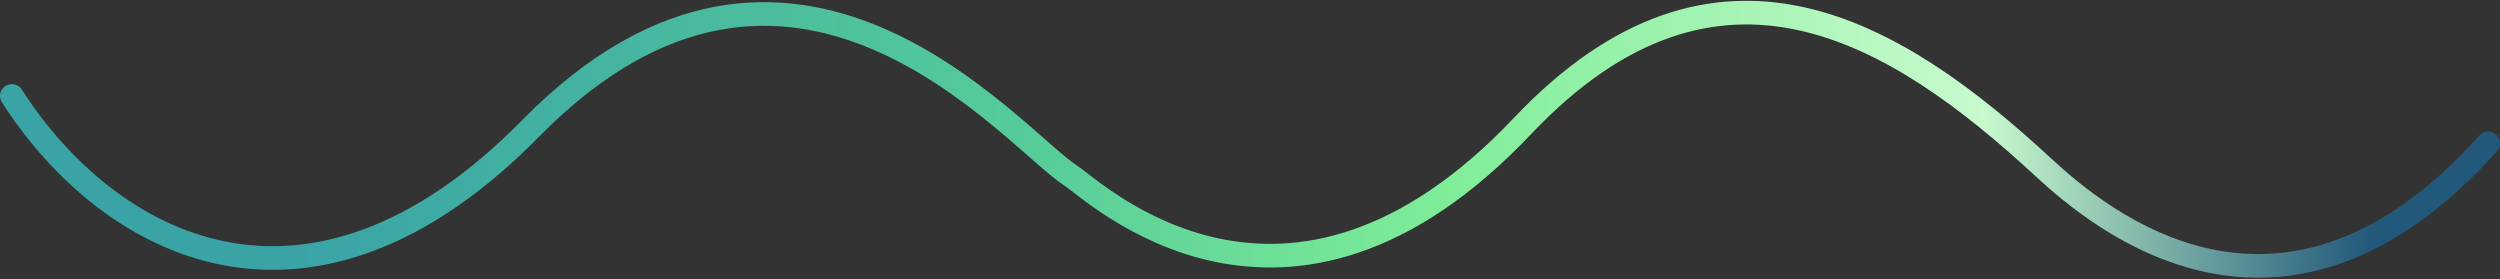 <svg width="1057" height="118" viewBox="0 0 1057 118" fill="none" xmlns="http://www.w3.org/2000/svg">
<rect x="0" y="0" width="1057" height="118" fill="#333333" stroke="none"/>
<path d="M5 40.562C45.486 103.562 129.945 150.288 224.438 54.207C334.962 -58.175 428.281 58.671 452.794 74.308C462.5 80.5 543.672 158.905 643.699 53.292C725.908 -33.507 801.661 13.149 863.835 70.651C888 93 965.225 157.45 1052 60.602" stroke="url(#paint0_linear_238_65)" stroke-width="10" stroke-linecap="round"/>
<defs>
<linearGradient id="paint0_linear_238_65" x1="20.744" y1="58" x2="1052" y2="58" gradientUnits="userSpaceOnUse">
<stop offset="0.101" stop-color="#39A3A6"/>
<stop offset="0.404" stop-color="#56CC99"/>
<stop offset="0.572" stop-color="#7FED98"/>
<stop offset="0.793" stop-color="#C7FACD"/>
<stop offset="0.952" stop-color="#22587A"/>
</linearGradient>
</defs>
</svg>

